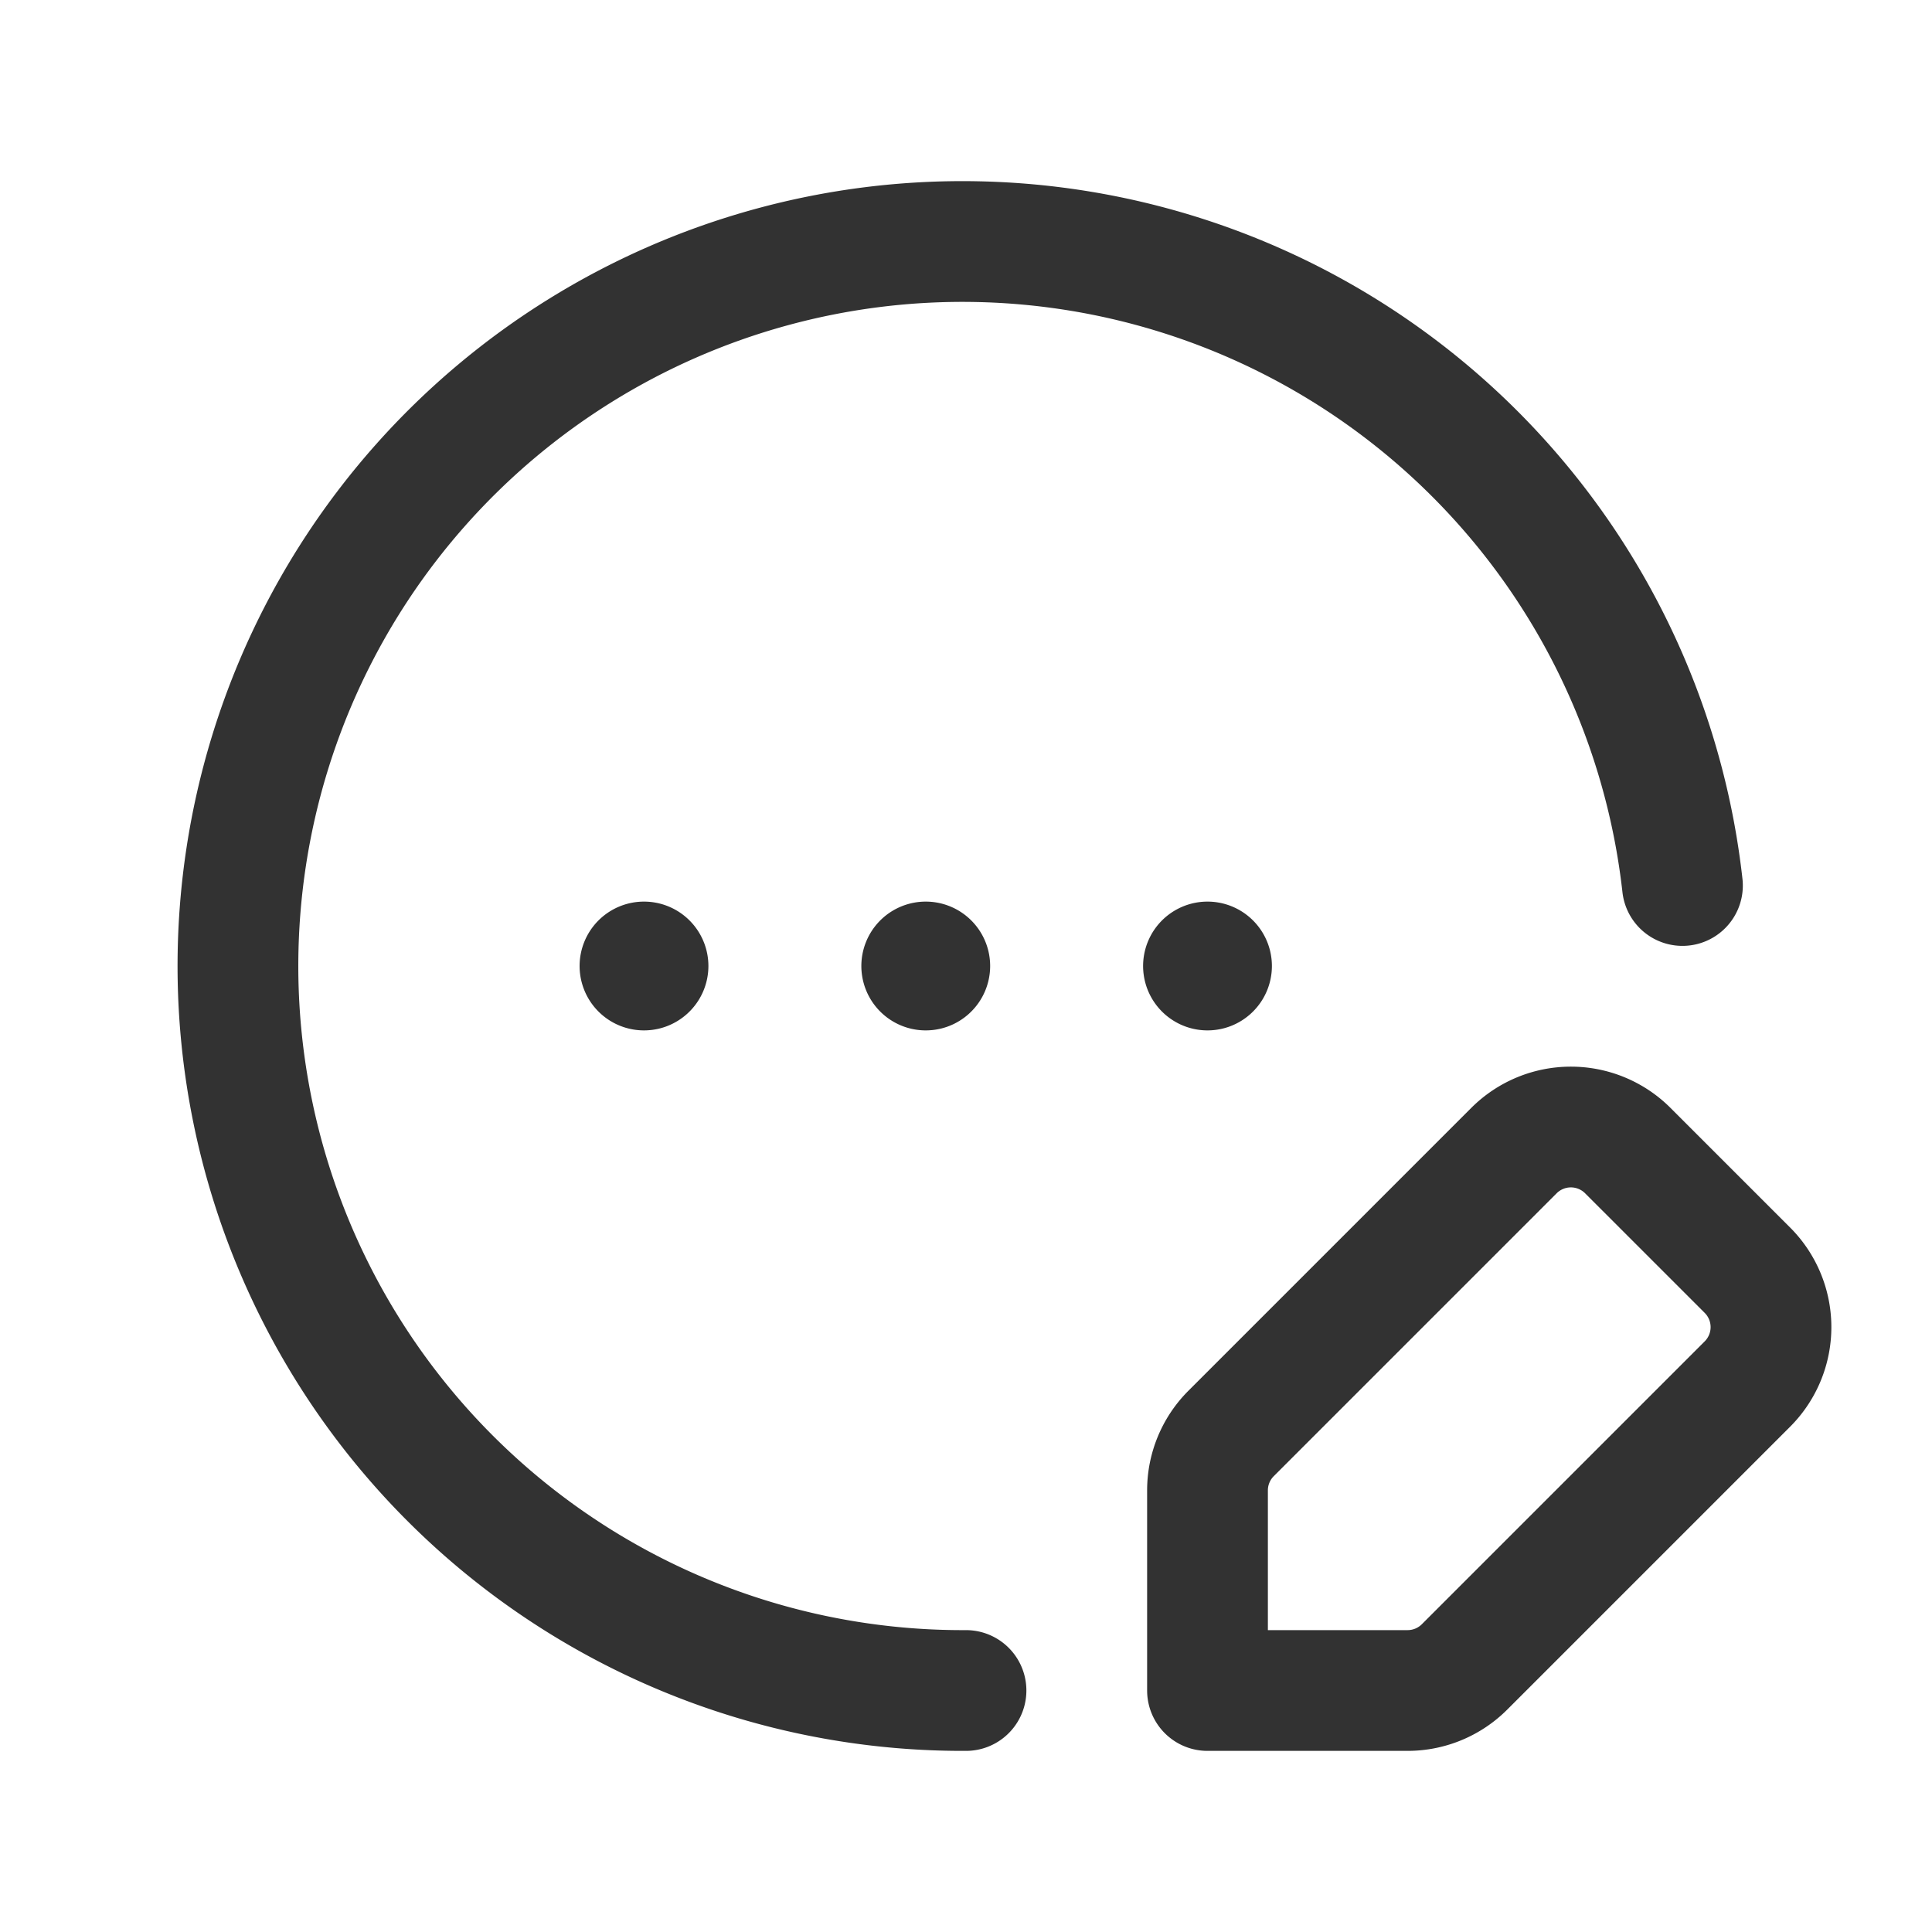 <svg id="Layer_3" data-name="Layer 3" xmlns="http://www.w3.org/2000/svg" viewBox="0 0 24 24"><path d="M12,21a9,9,0,1,1,8.9-10" fill="none" stroke="#323232" stroke-linecap="round" stroke-linejoin="round" stroke-width="1.5"/><path d="M18.193,20.707l3.514-3.514a1,1,0,0,0,0-1.414l-1.486-1.486a1,1,0,0,0-1.414,0l-3.514,3.514A1,1,0,0,0,15,18.514V21h2.486A1,1,0,0,0,18.193,20.707Z" fill="none" stroke="#323232" stroke-linecap="round" stroke-linejoin="round" stroke-width="1.5"/><path d="M11.55,12a.05.05,0,1,1-.05-.05.05.05,0,0,1,.05.05" fill="none" stroke="#323232" stroke-linecap="round" stroke-linejoin="round" stroke-width="1.5"/><path d="M15.05,12a.05.05,0,1,1-.05-.05.05.05,0,0,1,.05.05" fill="none" stroke="#323232" stroke-linecap="round" stroke-linejoin="round" stroke-width="1.5"/><path d="M8.05,12A.05.05,0,1,1,8,11.95a.05.05,0,0,1,.05.05" fill="none" stroke="#323232" stroke-linecap="round" stroke-linejoin="round" stroke-width="1.5"/><path d="M24,24H0V0H24Z" fill="none"/></svg>